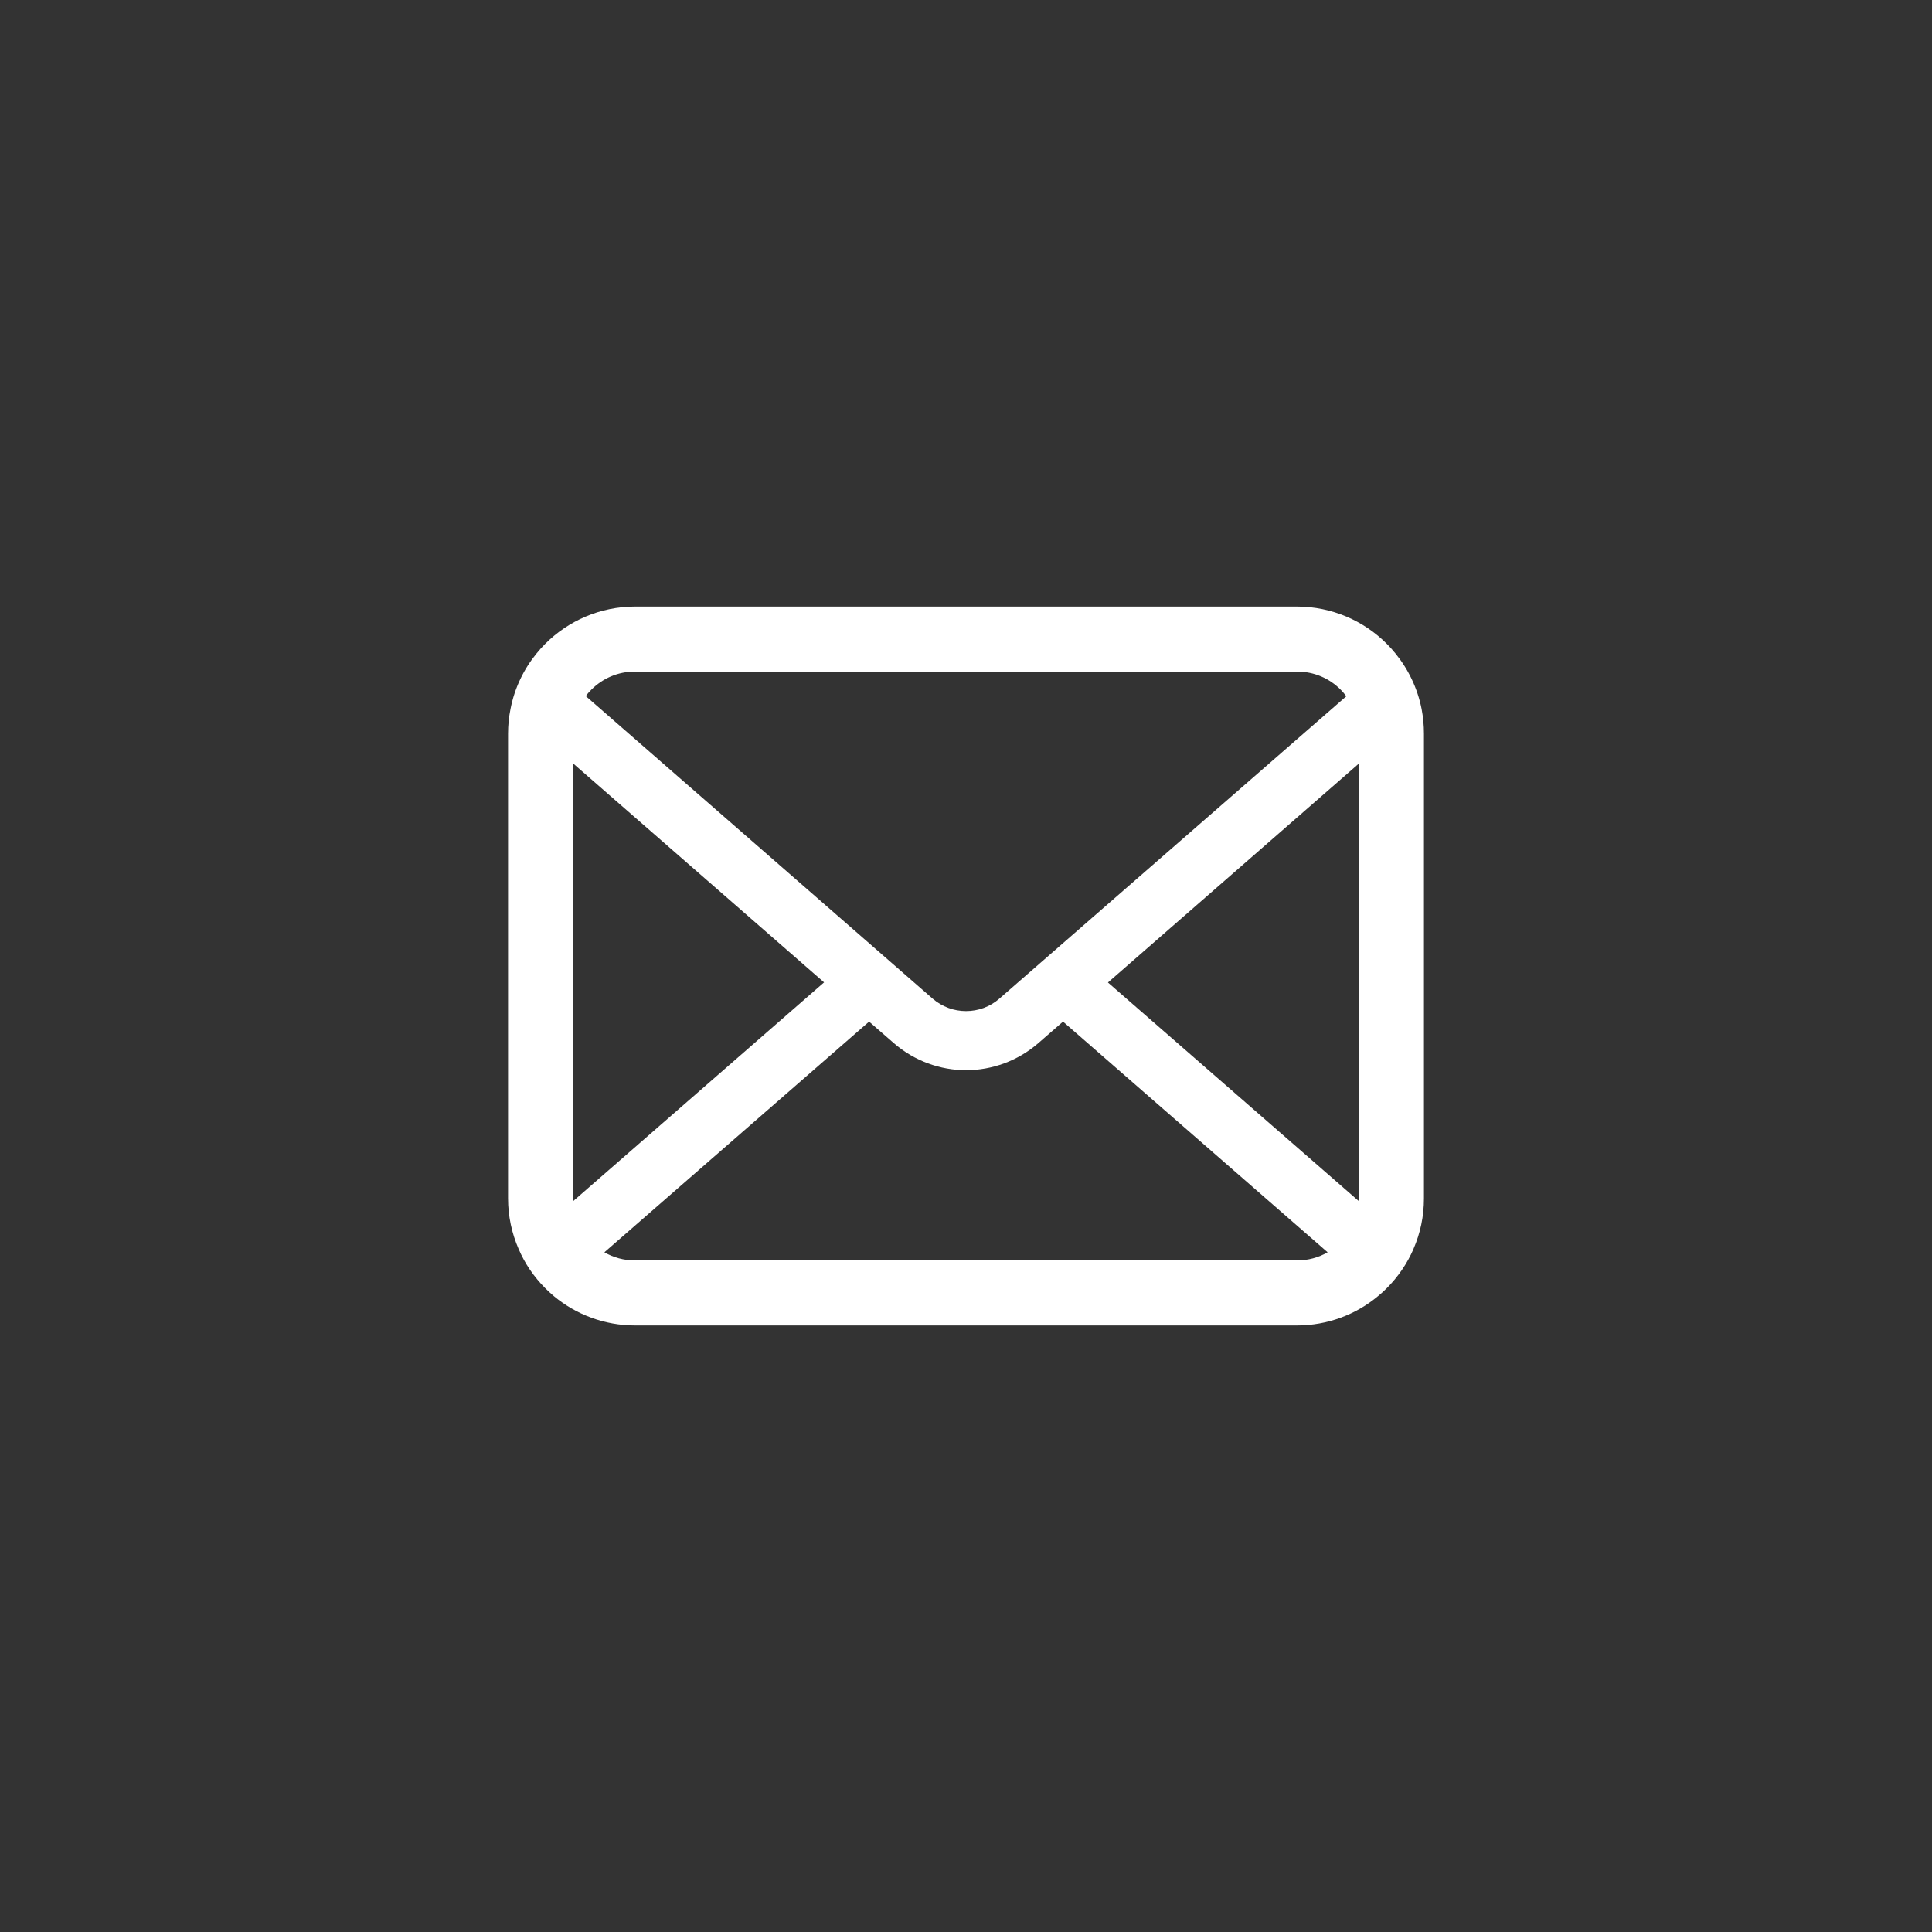 <?xml version="1.0" encoding="UTF-8" standalone="no" ?>
<!DOCTYPE svg PUBLIC "-//W3C//DTD SVG 1.1//EN" "http://www.w3.org/Graphics/SVG/1.1/DTD/svg11.dtd">
<svg xmlns="http://www.w3.org/2000/svg" xmlns:xlink="http://www.w3.org/1999/xlink" version="1.1" width="1080" height="1080" viewBox="0 0 1080 1080" xml:space="preserve">
<rect x="0" y="0" width="1080" height="1080" fill="#333333" stroke="none"/>
<desc>Created with Fabric.js 5.2.4</desc>
<defs>
</defs>
<g transform="matrix(1 0 0 1 540 540)" id="f703525e-8d83-436f-acc1-7280ac8e0a05"  >
<rect style="stroke: none; stroke-width: 1; stroke-dasharray: none; stroke-linecap: butt; stroke-dashoffset: 0; stroke-linejoin: miter; stroke-miterlimit: 4; fill: rgb(255,255,255); fill-rule: nonzero; opacity: 1; visibility: hidden;" vector-effect="non-scaling-stroke"  x="-540" y="-540" rx="0" ry="0" width="1080" height="1080" />
</g>
<g transform="matrix(1 0 0 1 540 540)" id="bf7797a3-821d-4d46-994d-910a58e92cef"  >
</g>
<g transform="matrix(1 0 0 1 540 540)" id="7d4d64c8-3499-4ffc-af6b-a2bdb1c1896c"  >
<path style="stroke: rgb(0,0,0); stroke-width: 0; stroke-dasharray: none; stroke-linecap: butt; stroke-dashoffset: 0; stroke-linejoin: miter; stroke-miterlimit: 4; fill: rgb(255,255,255); fill-rule: nonzero; opacity: 1;" vector-effect="non-scaling-stroke"  transform=" translate(-256, -256)" d="M 510.678 112.275 C 508.37 100.649 503.215 90.01 496.016 81.221 C 494.498 79.306 492.912 77.591 491.193 75.876 C 478.438 63.058 460.536 55.062 440.979 55.062 L 71.021 55.062 C 51.464 55.062 33.626 63.058 20.811 75.876 C 19.096 77.591 17.51 79.306 15.988 81.221 C 8.785 90.009 3.63 100.649 1.386 112.275 C 0.464 116.762 0 121.399 0 126.087 L 0 385.92 C 0 395.888 2.114 405.47 5.884 414.123 C 9.381 422.383 14.537 429.857 20.81 436.124 C 22.4 437.71 23.979 439.168 25.702 440.618 C 37.988 450.793 53.847 456.938 71.021 456.938 L 440.979 456.938 C 458.159 456.938 474.087 450.793 486.302 440.554 C 488.02 439.168 489.607 437.71 491.193 436.124 C 497.463 429.857 502.618 422.383 506.187 414.123 L 506.187 414.059 C 509.956 405.406 511.999 395.888 511.999 385.921 L 511.999 126.087 C 512 121.399 511.543 116.762 510.678 112.275 z M 46.509 101.571 C 52.854 95.233 61.375 91.396 71.021 91.396 L 440.979 91.396 C 450.625 91.396 459.221 95.233 465.491 101.571 C 466.613 102.7 467.67 103.958 468.603 105.208 L 274.696 274.203 C 269.348 278.89 262.742 281.205 256 281.205 C 249.326 281.205 242.724 278.89 237.305 274.203 L 43.472 105.136 C 44.33 103.886 45.387 102.7 46.509 101.571 z M 36.334 385.92 L 36.334 142.735 L 176.658 265.15 L 36.405 387.435 C 36.334 386.971 36.334 386.449 36.334 385.92 z M 440.979 420.597 L 71.021 420.597 C 64.74 420.597 58.863 418.946 53.847 416.045 L 201.825 287.086 L 215.64 299.104 C 227.201 309.15 241.668 314.238 256 314.238 C 270.406 314.238 284.872 309.15 296.432 299.104 L 310.24 287.086 L 458.16 416.045 C 453.137 418.946 447.26 420.597 440.979 420.597 z M 475.666 385.92 C 475.666 386.449 475.666 386.971 475.598 387.435 L 335.346 265.221 L 475.666 142.8 L 475.666 385.92 z" stroke-linecap="round" />
</g>
</svg>